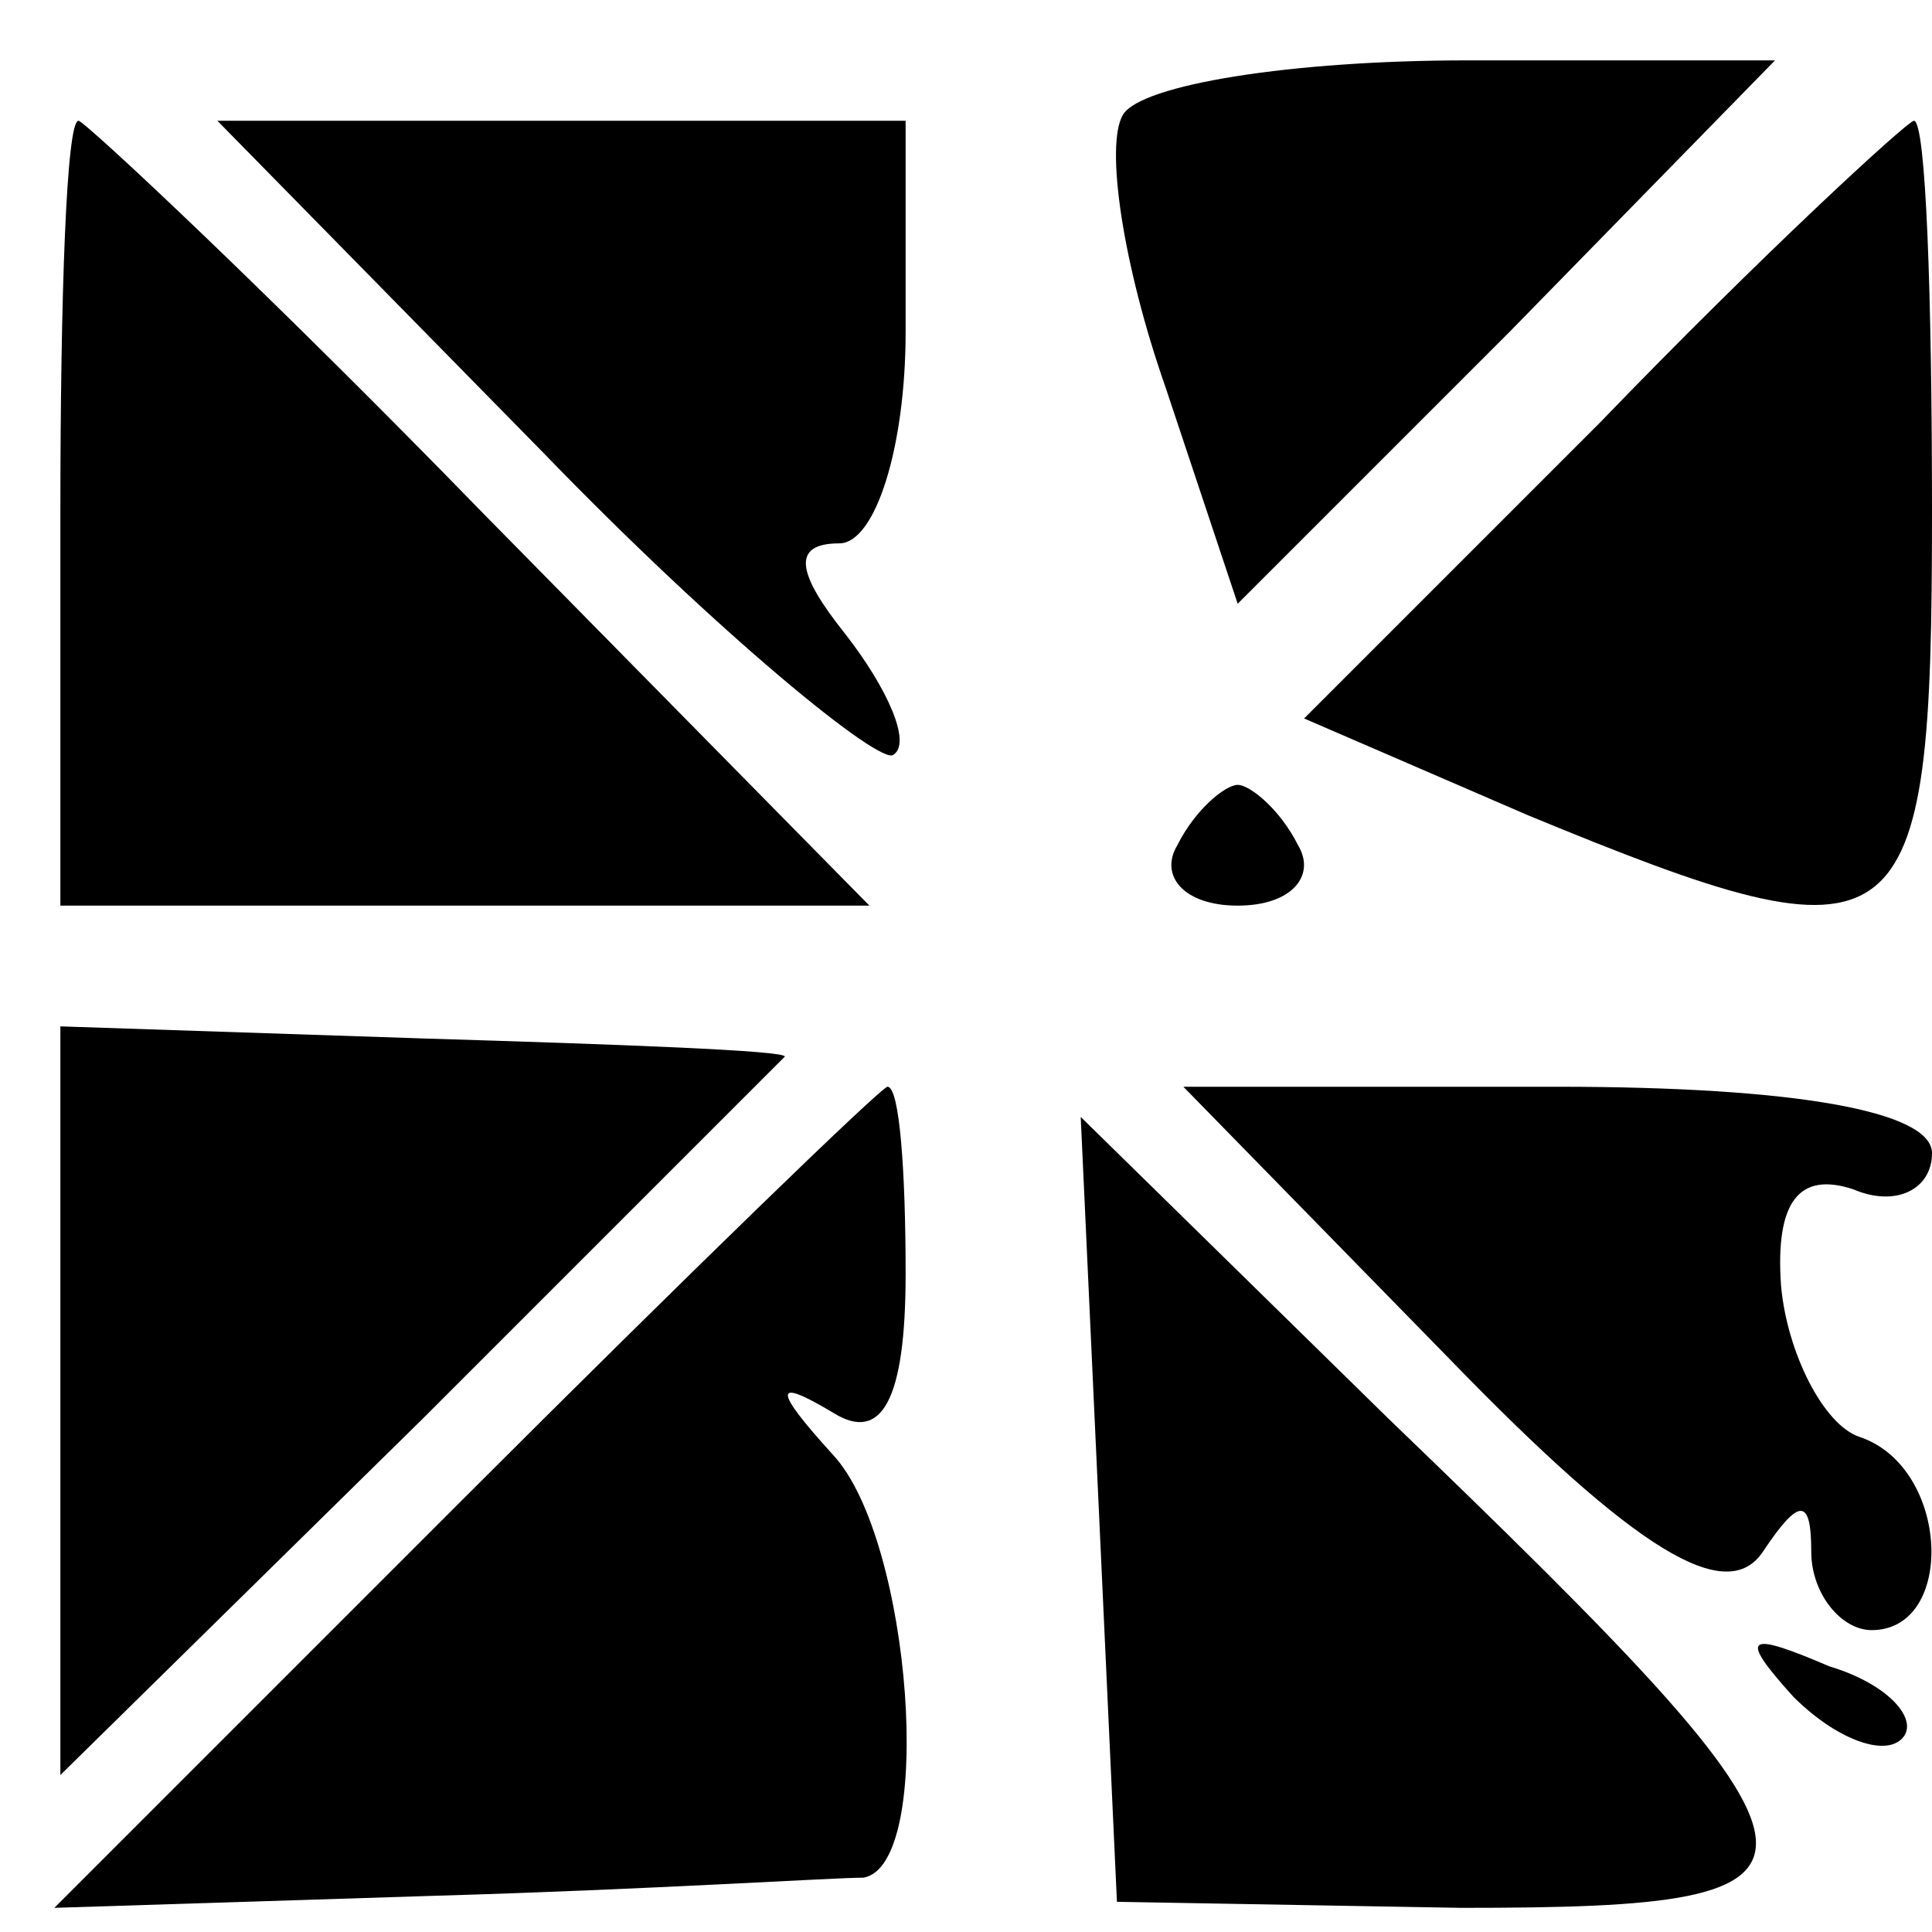 <?xml version="1.0" standalone="no"?>
<!DOCTYPE svg PUBLIC "-//W3C//DTD SVG 20010904//EN"
 "http://www.w3.org/TR/2001/REC-SVG-20010904/DTD/svg10.dtd">
<svg version="1.0" xmlns="http://www.w3.org/2000/svg"
 width="32pt" height="32pt" viewBox="0 0 32 32"
 preserveAspectRatio="xMidYMid meet">
<g transform="translate(0,32) scale(0.1,-0.1)"
fill="#000000" stroke="none">
<path fill="#000000" stroke="none" d="M186 301 c-3 -5 0 -25 7 -45 l12 -36
45 45 44 45 -51 0 c-29 0 -54 -4 -57 -9z"/>
<path fill="#000000" stroke="none" d="M10 235 l0 -65 67 0 67 0 -64 65 c-35
36 -66 65 -67 65 -2 0 -3 -29 -3 -65z"/>
<path fill="#000000" stroke="none" d="M90 245 c29 -30 56 -52 58 -50 3 2 -1
11 -8 20 -8 10 -9 15 -1 15 6 0 11 16 11 35 l0 35 -57 0 -57 0 54 -55z"/>
<path fill="#000000" stroke="none" d="M265 250 l-49 -49 37 -16 c63 -26 67
-23 67 50 0 36 -1 65 -3 65 -1 0 -25 -22 -52 -50z"/>
<path fill="#000000" stroke="none" d="M195 180 c-3 -5 1 -10 10 -10 9 0 13 5
10 10 -3 6 -8 10 -10 10 -2 0 -7 -4 -10 -10z"/>
<path fill="#000000" stroke="none" d="M10 88 l0 -62 60 59 c33 33 60 60 60
60 0 1 -27 2 -60 3 l-60 2 0 -62z"/>
<path fill="#000000" stroke="none" d="M77 72 l-68 -68 63 2 c35 1 66 3 71 3
12 2 8 56 -5 70 -10 11 -10 13 0 7 8 -5 12 2 12 23 0 17 -1 31 -3 31 -1 0 -33
-31 -70 -68z"/>
<path fill="#000000" stroke="none" d="M240 95 c31 -32 46 -41 52 -32 6 9 8 9
8 0 0 -7 5 -13 10 -13 14 0 13 27 -2 32 -6 2 -12 14 -13 25 -1 14 3 19 12 16
7 -3 13 0 13 6 0 7 -23 11 -62 11 l-62 0 44 -45z"/>
<path fill="#000000" stroke="none" d="M182 70 l3 -65 57 -1 c67 0 67 5 -12
81 l-51 50 3 -65z"/>
<path fill="#000000" stroke="none" d="M297 39 c7 -7 15 -10 18 -7 3 3 -2 9
-12 12 -14 6 -15 5 -6 -5z"/>
</g>
</svg>
